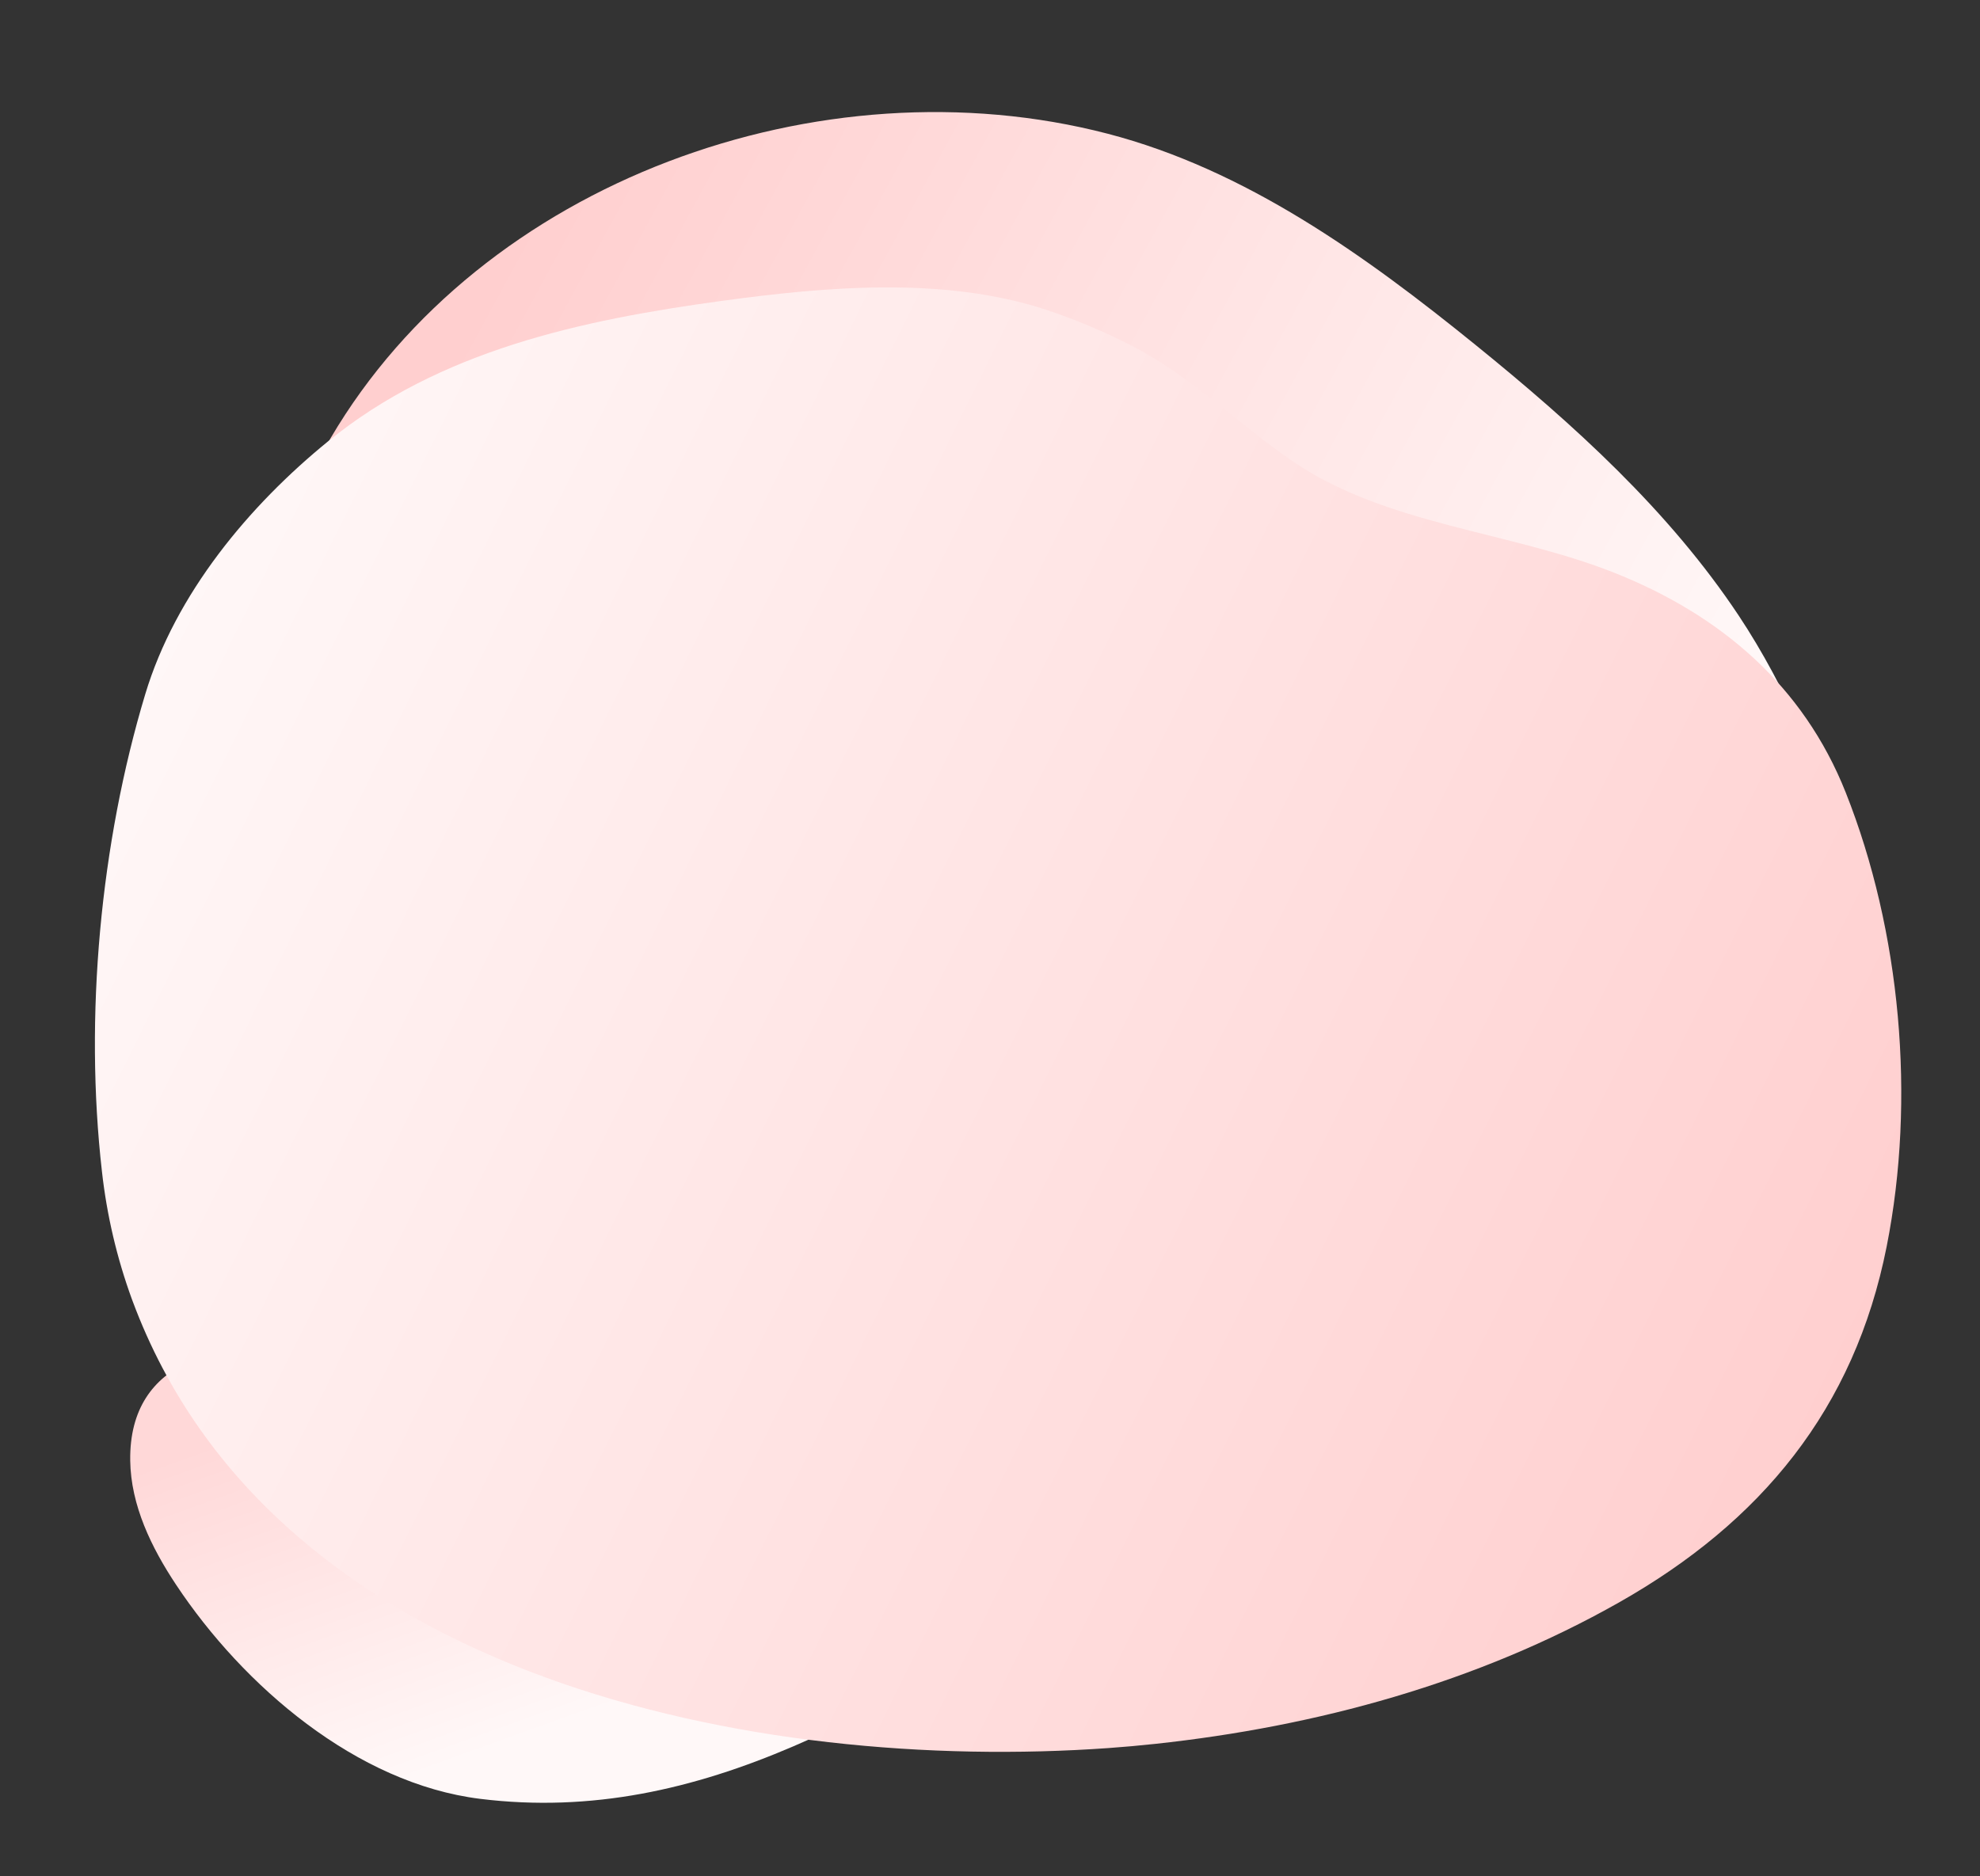 <svg width="747" height="708" viewBox="0 0 747 708" fill="none" xmlns="http://www.w3.org/2000/svg">
    <rect x="0" y="0" width="747" height="708" fill="#333333" stroke="none"/>
    <path d="M299.319 658.925C261.696 675.086 223.219 683.929 181.225 678.756C134.418 672.986 91.734 636.038 66.5 598.06C57.124 583.954 49.353 568.015 49.127 551.082C48.62 511.965 85.165 505.204 116.839 509.469C134.694 511.865 151.402 518.88 167.922 525.83C195.349 537.378 226.931 541.876 251.944 558.731C260.339 564.405 266.825 571.456 276.404 575.358C291.305 581.431 308.007 583.668 323.258 589.086C336.281 593.739 351.027 601.828 351.946 615.621C352.871 629.767 338.701 639.746 326.1 646.224C317.183 650.836 308.283 655.091 299.319 658.925Z" fill="url(#paint0_linear)"/>
    <path d="M124.723 165.325C181.746 68.226 309.773 22.377 417.805 50.432C469.899 63.969 514.928 96.299 556.724 130.184C593.566 160.048 629.536 192.505 655.96 232.264C674.002 259.402 687.804 292.444 698.052 323.464C713.378 369.91 706.234 431.512 644.87 431.038C630.472 430.929 617.739 426.585 604.043 422.952C592.964 420.005 582.484 422.89 571.113 421.84C542.49 419.203 514.518 410.555 487.914 400.023C433.694 378.536 383.428 347.817 327.915 329.511C282.423 314.532 234.485 308.395 186.686 311.429C166.521 312.713 145.413 315.508 126.789 307.669C80.883 288.33 96.958 227.051 111.358 192.23C115.17 182.956 119.636 173.965 124.723 165.325Z" fill="url(#paint1_linear)"/>
    <path d="M426.326 130.136C449.172 141.654 466.942 159.966 488.021 174.271C523.114 198.085 569.237 200.415 608.715 215.992C648.97 231.887 680.329 258.626 696.358 299.068C717.063 351.268 722.839 414.576 711.785 470.353C699.608 531.749 664.38 574.304 610.791 604.648C557.234 634.974 496.785 651.44 435.853 658.001C429.973 658.639 424.095 659.16 418.188 659.583C285.502 669.019 105.77 633.83 51.271 494.187C50.772 492.911 50.29 491.634 49.805 490.339C44.112 474.757 40.304 458.549 38.464 442.061C31.794 383.62 37.831 318.24 54.798 261.938C66.207 224.035 93.933 190.806 123.847 166.466C165.875 132.272 219.128 120.769 272.404 113.518C311.855 108.15 356.363 104.224 394.831 116.937C405.644 120.544 416.172 124.956 426.326 130.136Z" fill="url(#paint2_linear)"/>
    <defs>
        <linearGradient id="paint0_linear" x1="46.059" y1="556.687" x2="95.076" y2="692.827" gradientUnits="userSpaceOnUse">
            <stop stop-color="#FFD8D8"/>
            <stop offset="1" stop-color="#FFF8F8"/>
        </linearGradient>
        <linearGradient id="paint1_linear" x1="692.47" y1="211.694" x2="255.853" y2="-25.655" gradientUnits="userSpaceOnUse">
            <stop stop-color="#FFF8F8"/>
            <stop offset="1" stop-color="#FFCFCF"/>
        </linearGradient>
        <linearGradient id="paint2_linear" x1="667.235" y1="582.48" x2="27.067" y2="265.53" gradientUnits="userSpaceOnUse">
            <stop stop-color="#FFCFCF"/>
            <stop offset="1" stop-color="#FFF8F8"/>
        </linearGradient>
    </defs>
</svg>
